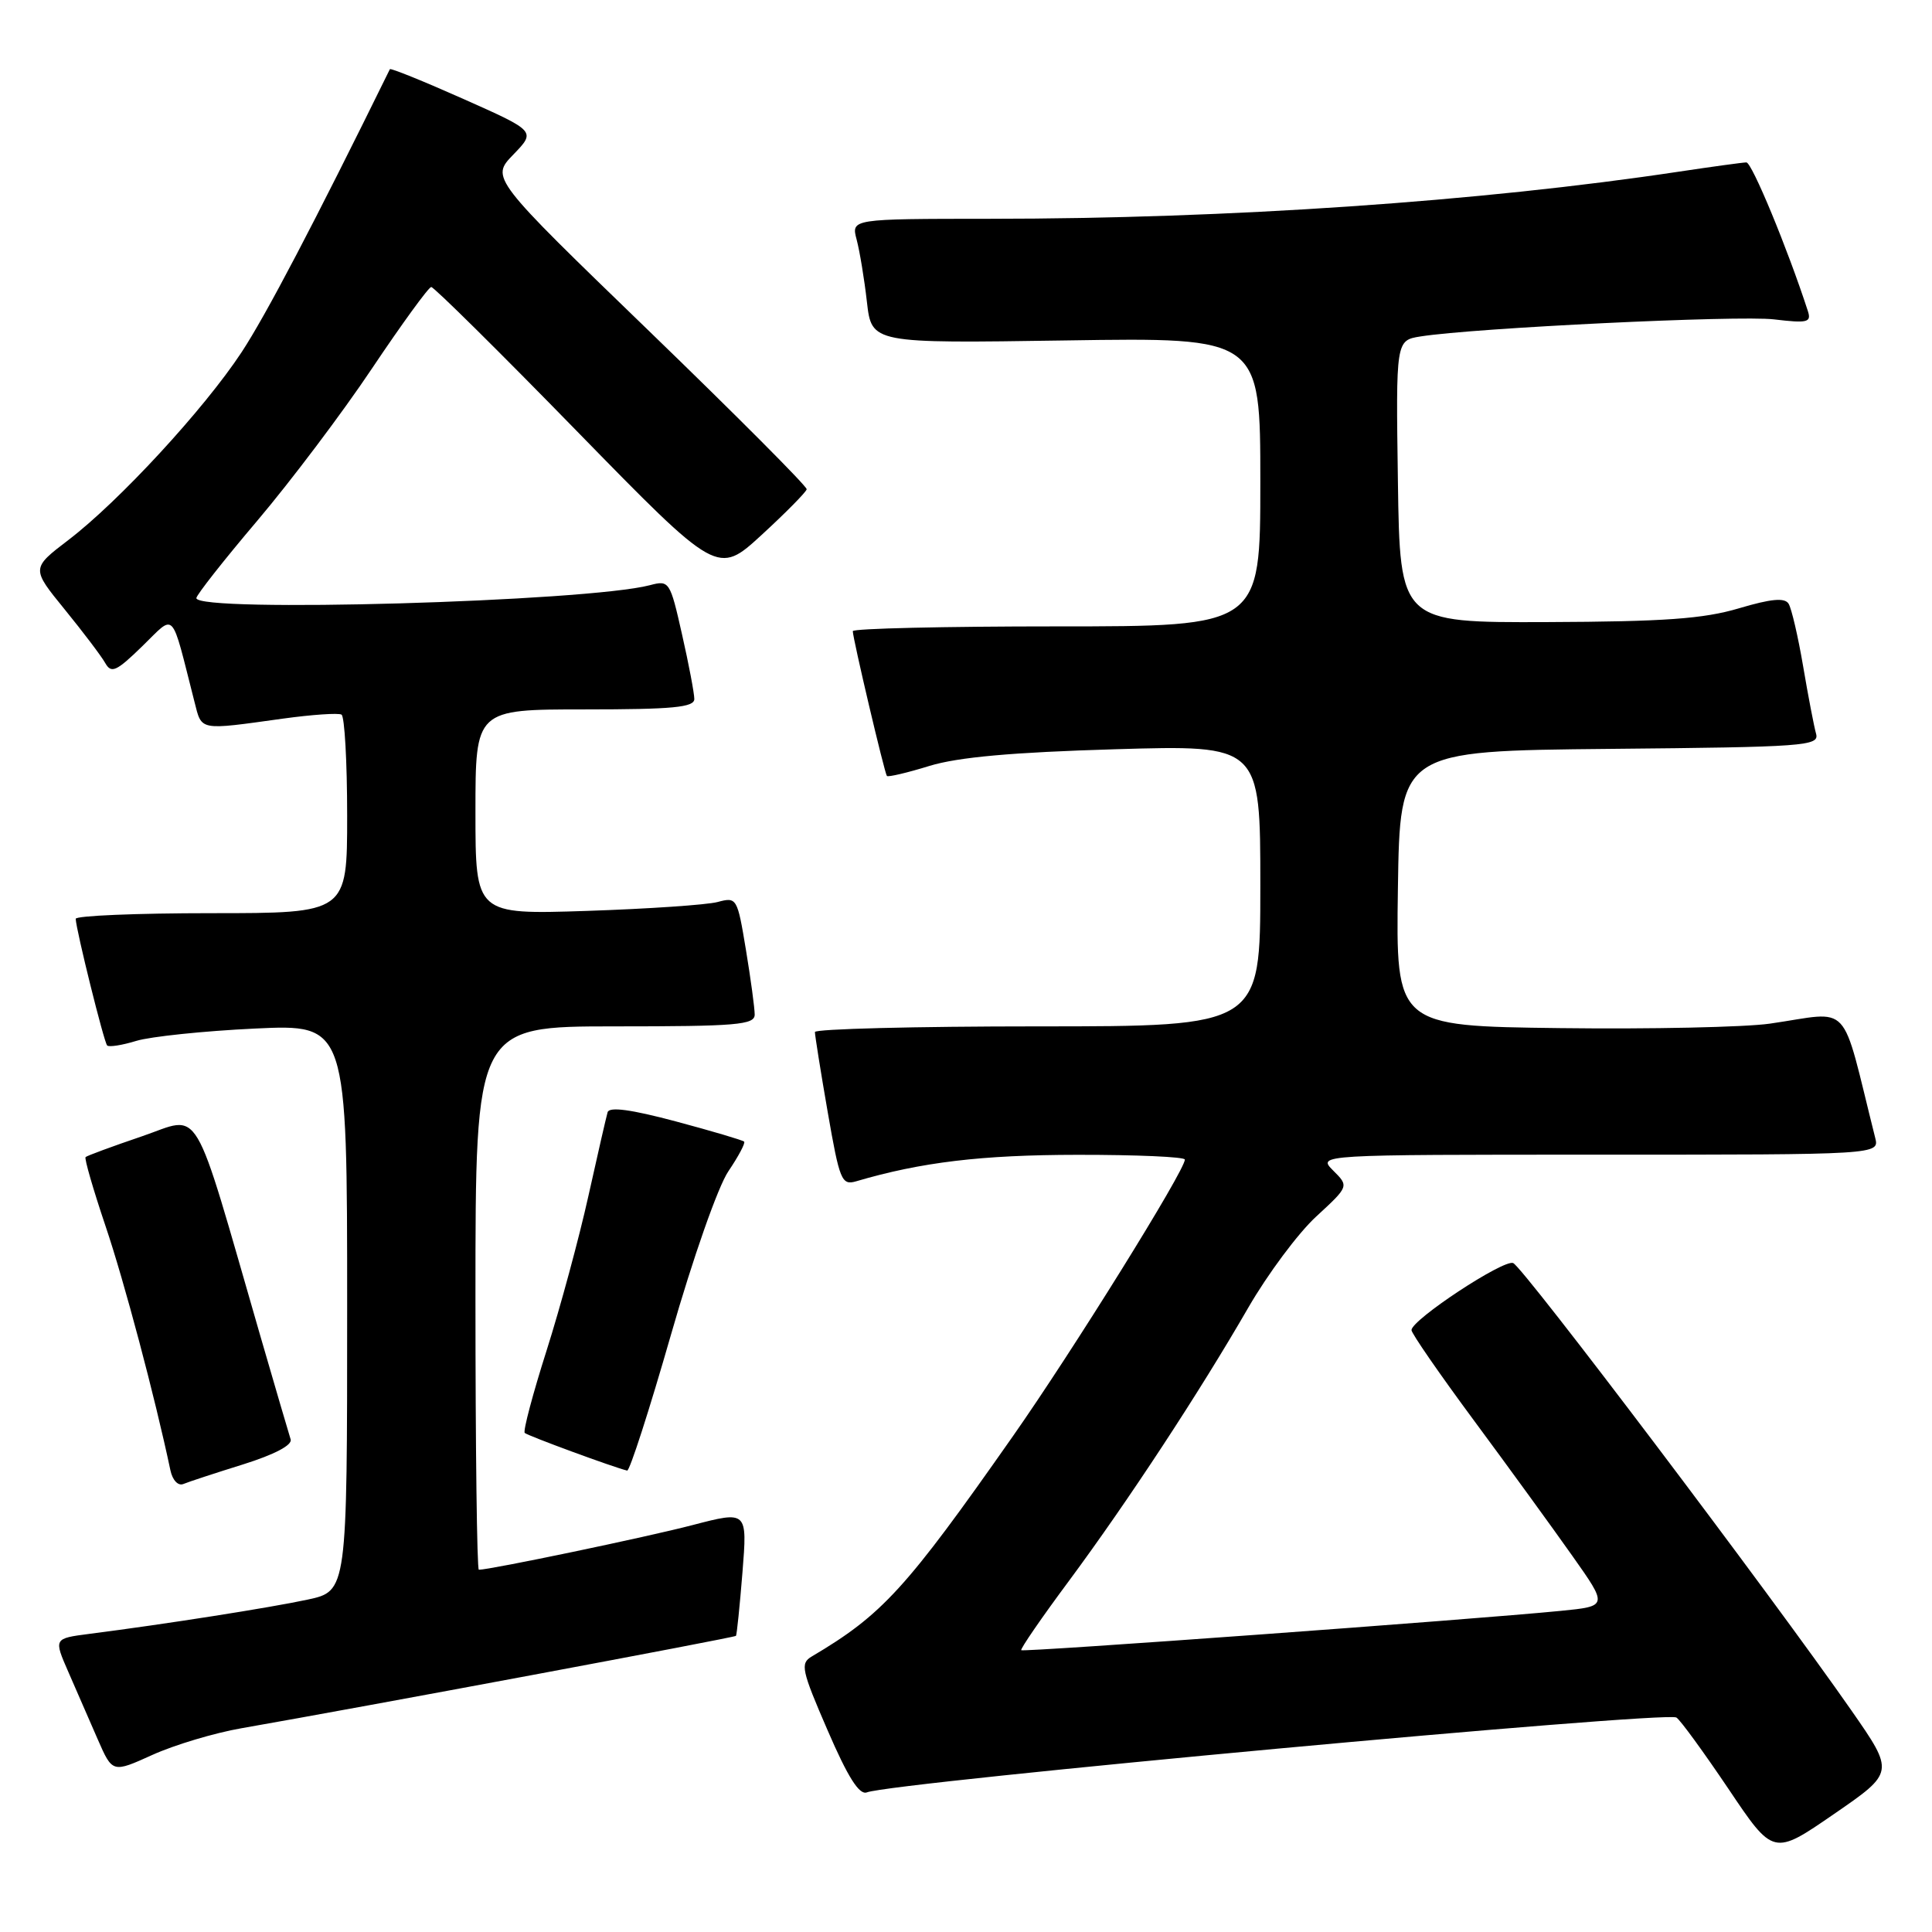 <?xml version="1.0" encoding="UTF-8" standalone="no"?>
<!DOCTYPE svg PUBLIC "-//W3C//DTD SVG 1.1//EN" "http://www.w3.org/Graphics/SVG/1.1/DTD/svg11.dtd" >
<svg xmlns="http://www.w3.org/2000/svg" xmlns:xlink="http://www.w3.org/1999/xlink" version="1.1" viewBox="0 0 256 256">
 <g >
 <path fill="currentColor"
d=" M 245.34 226.67 C 234.57 211.21 201.80 167.86 200.50 167.36 C 199.20 166.86 187.08 174.85 187.03 176.24 C 187.01 176.65 190.74 182.05 195.32 188.24 C 199.90 194.43 205.76 202.50 208.35 206.17 C 213.06 212.83 213.06 212.83 206.78 213.45 C 195.04 214.61 135.60 218.94 135.32 218.66 C 135.17 218.50 138.02 214.35 141.67 209.44 C 149.48 198.89 158.93 184.49 165.41 173.26 C 167.97 168.83 172.01 163.40 174.40 161.20 C 178.75 157.19 178.75 157.19 176.65 155.10 C 174.56 153.00 174.56 153.00 211.80 153.00 C 249.04 153.00 249.04 153.00 248.47 150.75 C 243.81 132.19 245.54 134.06 234.50 135.64 C 231.20 136.11 218.70 136.38 206.73 136.23 C 184.96 135.96 184.96 135.96 185.23 117.73 C 185.50 99.50 185.50 99.50 213.31 99.23 C 239.15 98.99 241.09 98.85 240.64 97.23 C 240.37 96.28 239.60 92.27 238.93 88.32 C 238.26 84.37 237.39 80.63 237.00 80.00 C 236.49 79.17 234.70 79.33 230.40 80.61 C 225.71 82.00 220.51 82.37 205.00 82.43 C 185.50 82.50 185.50 82.50 185.23 63.80 C 184.96 45.10 184.96 45.10 188.23 44.58 C 195.40 43.45 230.35 41.76 235.07 42.32 C 239.52 42.85 240.04 42.72 239.55 41.21 C 236.87 32.96 232.13 21.50 231.40 21.52 C 230.91 21.53 226.90 22.08 222.50 22.74 C 196.15 26.71 162.83 28.99 131.14 28.99 C 112.78 29.00 112.78 29.00 113.51 31.75 C 113.91 33.26 114.53 36.98 114.87 40.00 C 115.50 45.50 115.50 45.50 141.25 45.11 C 167.00 44.71 167.00 44.71 167.00 63.86 C 167.00 83.00 167.00 83.00 140.00 83.00 C 125.15 83.00 113.00 83.28 113.00 83.63 C 113.00 84.60 117.21 102.46 117.52 102.82 C 117.68 102.99 120.21 102.40 123.15 101.49 C 126.93 100.33 134.13 99.68 147.75 99.28 C 167.00 98.71 167.00 98.71 167.00 117.35 C 167.00 136.00 167.00 136.00 137.50 136.00 C 121.28 136.00 107.99 136.34 107.98 136.75 C 107.98 137.16 108.73 141.92 109.67 147.32 C 111.25 156.42 111.52 157.09 113.44 156.53 C 122.06 153.99 130.07 153.03 142.75 153.02 C 150.59 153.01 157.00 153.29 157.00 153.65 C 157.00 155.10 142.15 178.99 134.19 190.34 C 120.02 210.56 116.92 213.96 107.55 219.50 C 106.01 220.41 106.21 221.31 109.66 229.27 C 112.35 235.50 113.86 237.88 114.86 237.50 C 118.36 236.16 220.70 226.70 222.13 227.58 C 222.64 227.89 225.73 232.14 229.02 237.02 C 234.98 245.90 234.98 245.90 243.01 240.37 C 251.03 234.85 251.03 234.85 245.34 226.67 Z  M 32.00 229.00 C 48.10 226.19 97.33 216.99 97.52 216.76 C 97.63 216.62 98.02 212.83 98.38 208.35 C 99.03 200.19 99.03 200.19 91.77 202.08 C 85.70 203.67 64.95 208.00 63.45 208.00 C 63.20 208.00 63.00 191.80 63.00 172.00 C 63.00 136.00 63.00 136.00 81.50 136.00 C 97.58 136.00 100.00 135.80 100.00 134.44 C 100.00 133.59 99.48 129.72 98.84 125.86 C 97.70 118.97 97.63 118.84 95.09 119.52 C 93.67 119.90 85.86 120.43 77.75 120.70 C 63.00 121.18 63.00 121.18 63.00 107.59 C 63.00 94.00 63.00 94.00 77.50 94.00 C 89.15 94.00 92.00 93.73 92.00 92.62 C 92.00 91.87 91.27 88.01 90.37 84.05 C 88.79 77.03 88.68 76.86 86.12 77.54 C 77.78 79.73 25.97 81.21 26.02 79.25 C 26.03 78.84 29.66 74.22 34.09 69.00 C 38.52 63.77 45.38 54.68 49.32 48.78 C 53.27 42.89 56.79 38.05 57.14 38.03 C 57.49 38.02 66.17 46.60 76.43 57.12 C 95.09 76.23 95.09 76.23 100.93 70.87 C 104.14 67.92 106.82 65.20 106.89 64.83 C 106.95 64.46 97.55 55.03 86.01 43.87 C 65.02 23.58 65.02 23.58 68.02 20.48 C 71.01 17.39 71.01 17.39 61.42 13.12 C 56.14 10.77 51.75 8.99 51.66 9.17 C 41.65 29.54 35.22 41.80 32.00 46.69 C 27.03 54.23 15.77 66.43 9.08 71.54 C 4.14 75.31 4.14 75.31 8.57 80.75 C 11.01 83.75 13.43 86.94 13.94 87.85 C 14.75 89.28 15.41 88.98 18.86 85.62 C 23.31 81.30 22.59 80.54 25.77 93.00 C 26.76 96.87 26.25 96.78 37.50 95.22 C 41.35 94.69 44.84 94.45 45.25 94.69 C 45.66 94.92 46.00 100.94 46.00 108.06 C 46.00 121.00 46.00 121.00 28.00 121.00 C 18.10 121.00 10.02 121.34 10.03 121.75 C 10.10 123.29 13.78 138.12 14.20 138.53 C 14.44 138.77 16.18 138.50 18.07 137.92 C 19.95 137.35 27.01 136.61 33.75 136.29 C 46.00 135.71 46.00 135.71 46.00 173.27 C 46.00 210.83 46.00 210.83 40.75 211.96 C 35.76 213.03 21.98 215.20 11.81 216.50 C 7.12 217.11 7.12 217.11 9.06 221.55 C 10.13 224.00 11.88 228.01 12.95 230.47 C 14.90 234.93 14.90 234.93 20.20 232.53 C 23.12 231.21 28.42 229.62 32.00 229.00 Z  M 32.21 194.04 C 36.38 192.73 38.76 191.48 38.51 190.72 C 38.29 190.05 36.49 183.88 34.49 177.00 C 25.32 145.31 26.82 147.84 18.80 150.57 C 14.88 151.90 11.53 153.14 11.34 153.32 C 11.16 153.51 12.35 157.61 13.98 162.45 C 16.46 169.78 20.52 185.07 22.58 194.82 C 22.86 196.14 23.60 196.92 24.29 196.64 C 24.95 196.36 28.52 195.19 32.21 194.04 Z  M 88.90 176.88 C 91.83 166.65 95.15 157.20 96.52 155.19 C 97.85 153.22 98.79 151.46 98.60 151.27 C 98.41 151.08 94.33 149.87 89.54 148.59 C 83.61 147.01 80.73 146.62 80.51 147.38 C 80.33 148.00 79.18 153.00 77.96 158.50 C 76.74 164.00 74.25 173.21 72.42 178.97 C 70.59 184.72 69.29 189.63 69.53 189.87 C 69.91 190.24 81.35 194.45 83.10 194.86 C 83.43 194.94 86.04 186.85 88.90 176.88 Z "/>
</g>
</svg>